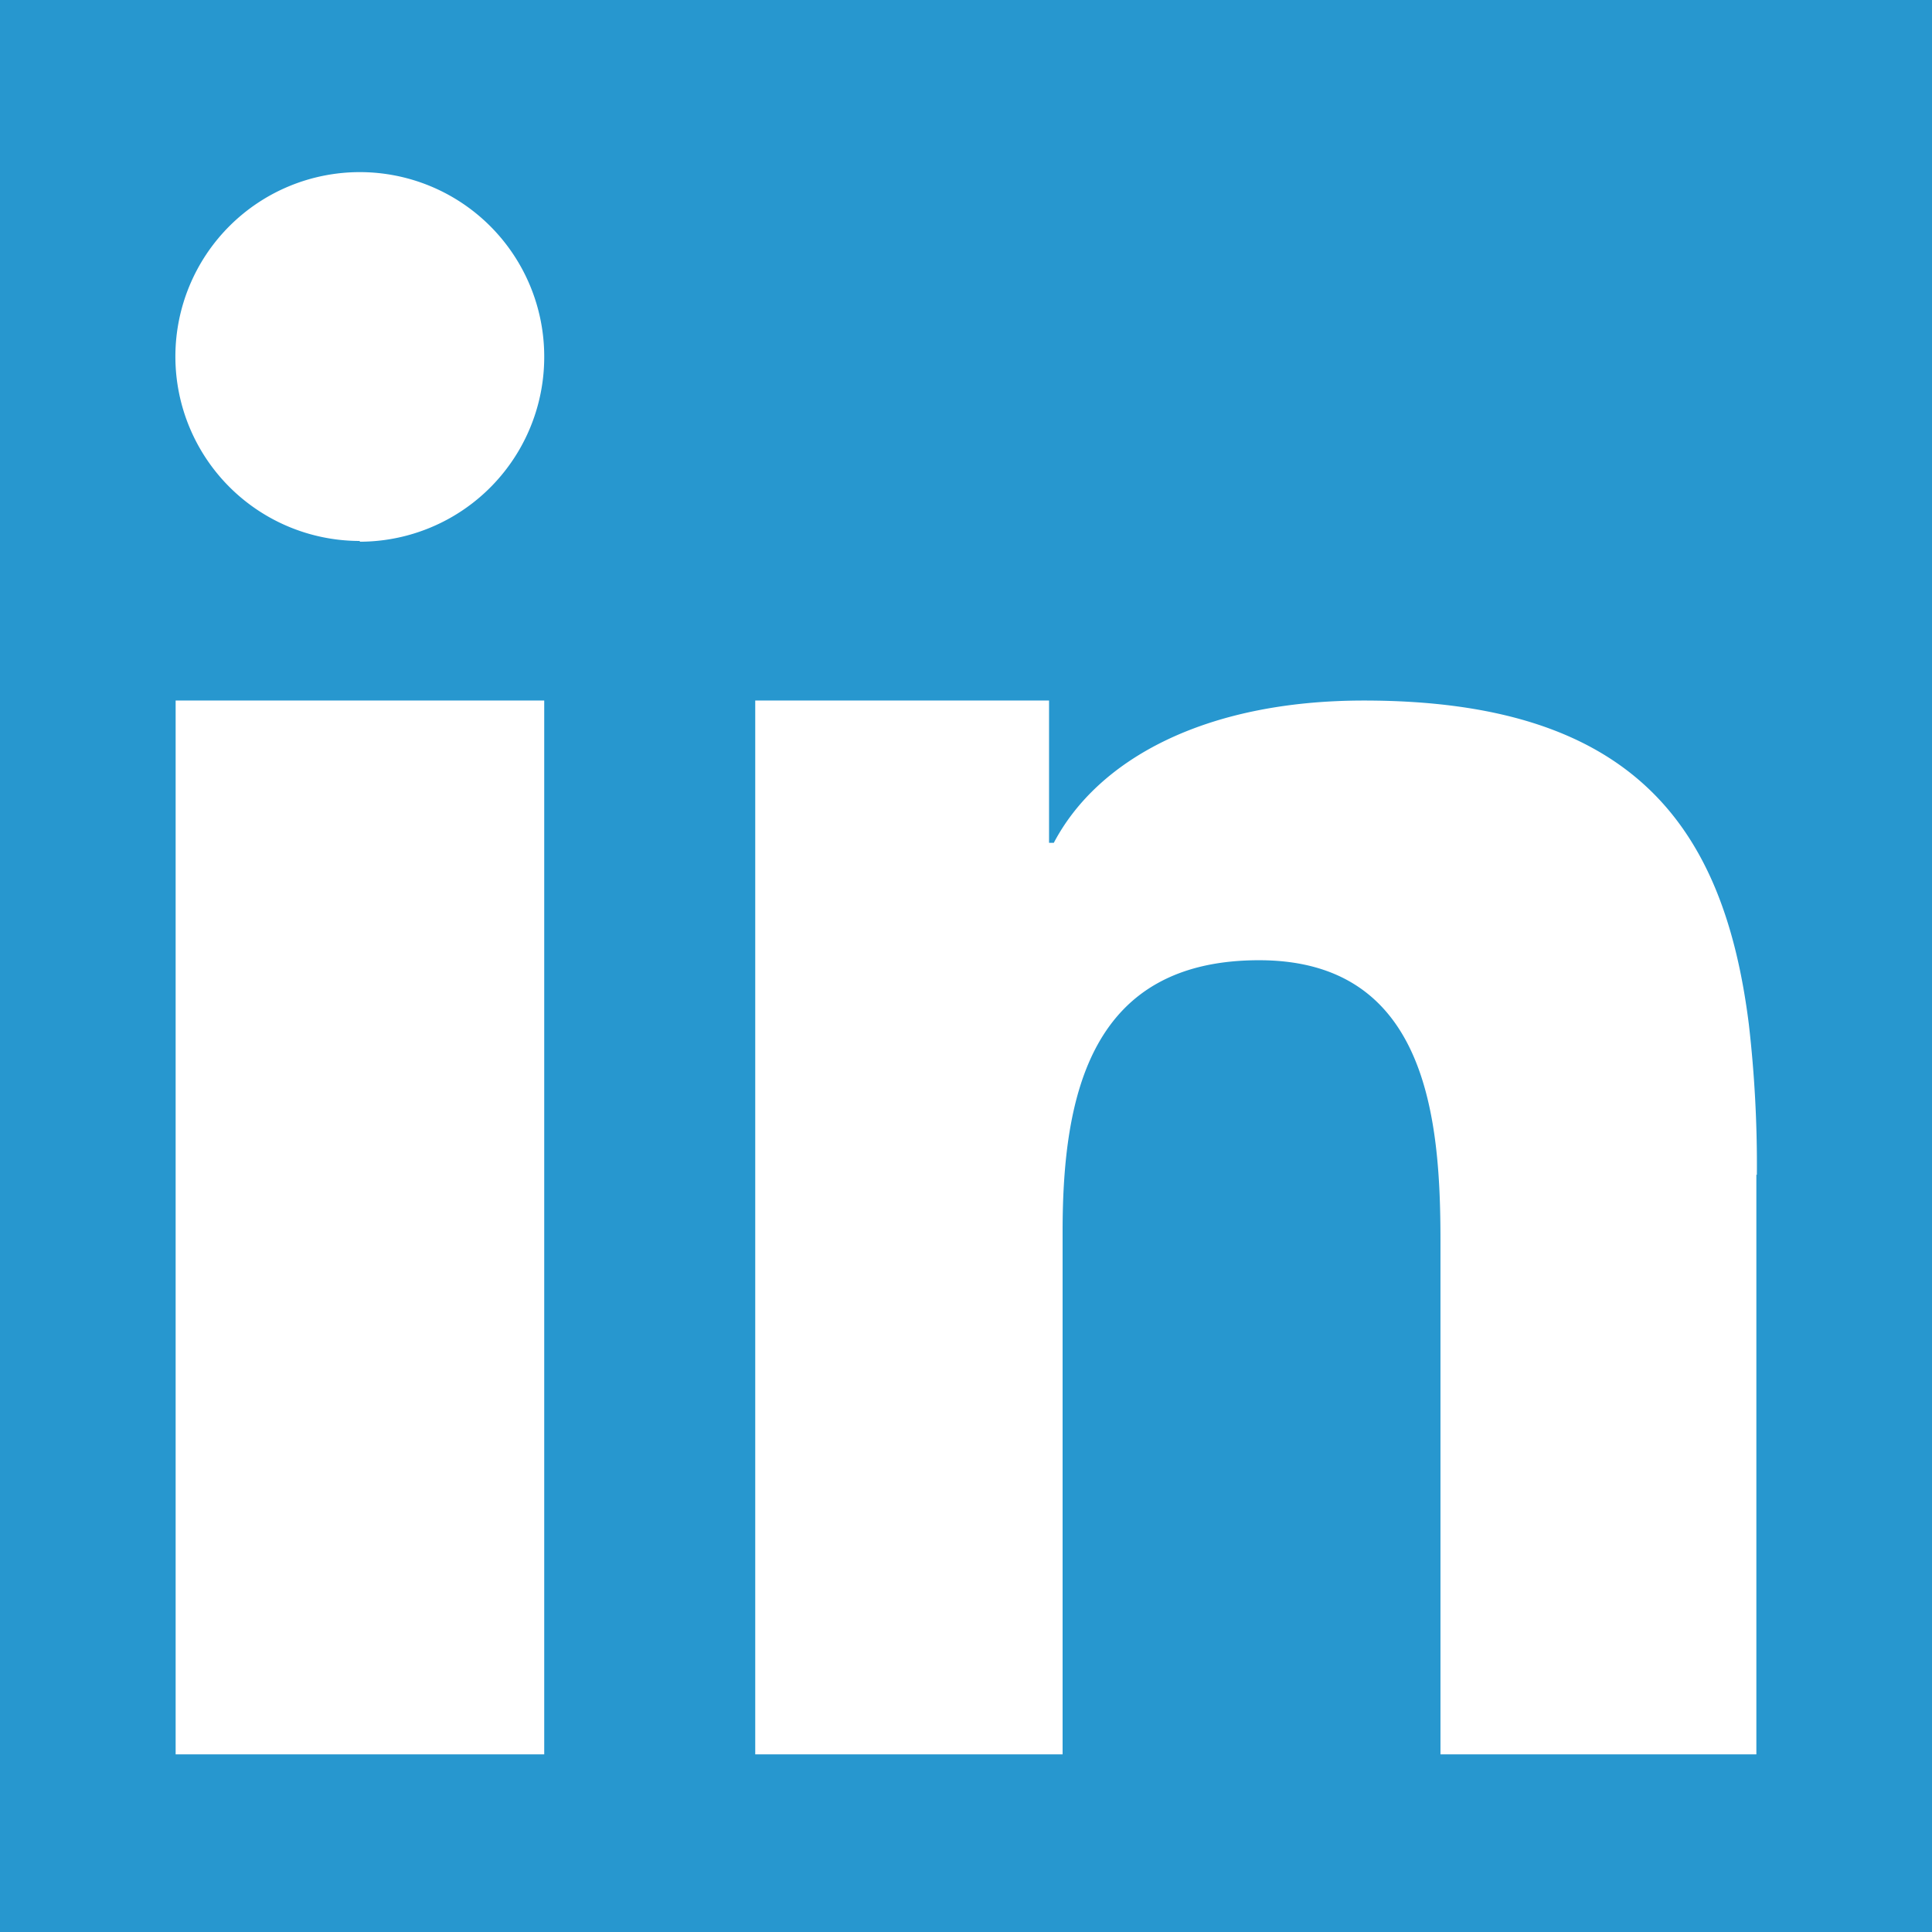 <svg id="_1" data-name="1" xmlns="http://www.w3.org/2000/svg" viewBox="0 0 77 77"><defs><style>.cls-1{fill:#2797cf}</style></defs><title>social</title><path class="cls-1" d="M0 0v77h77V0H0zm21.69 36.56v33.36H7v-42h14.69v8.67zm-7.35-15a7.35 7.35 0 1 1 7.35-7.35 7.36 7.36 0 0 1-7.35 7.38zM70 46.82v23.1H57.41V49.44c0-4.89-.54-11.17-7.23-11.17s-7.83 5.32-7.83 10.81v20.84H30.1v-42h11.71v5.67H42c1.74-3.31 6-5.67 12.36-5.67 10.71 0 14.35 5 15.34 12.9a48.88 48.88 0 0 1 .32 6z"/></svg>